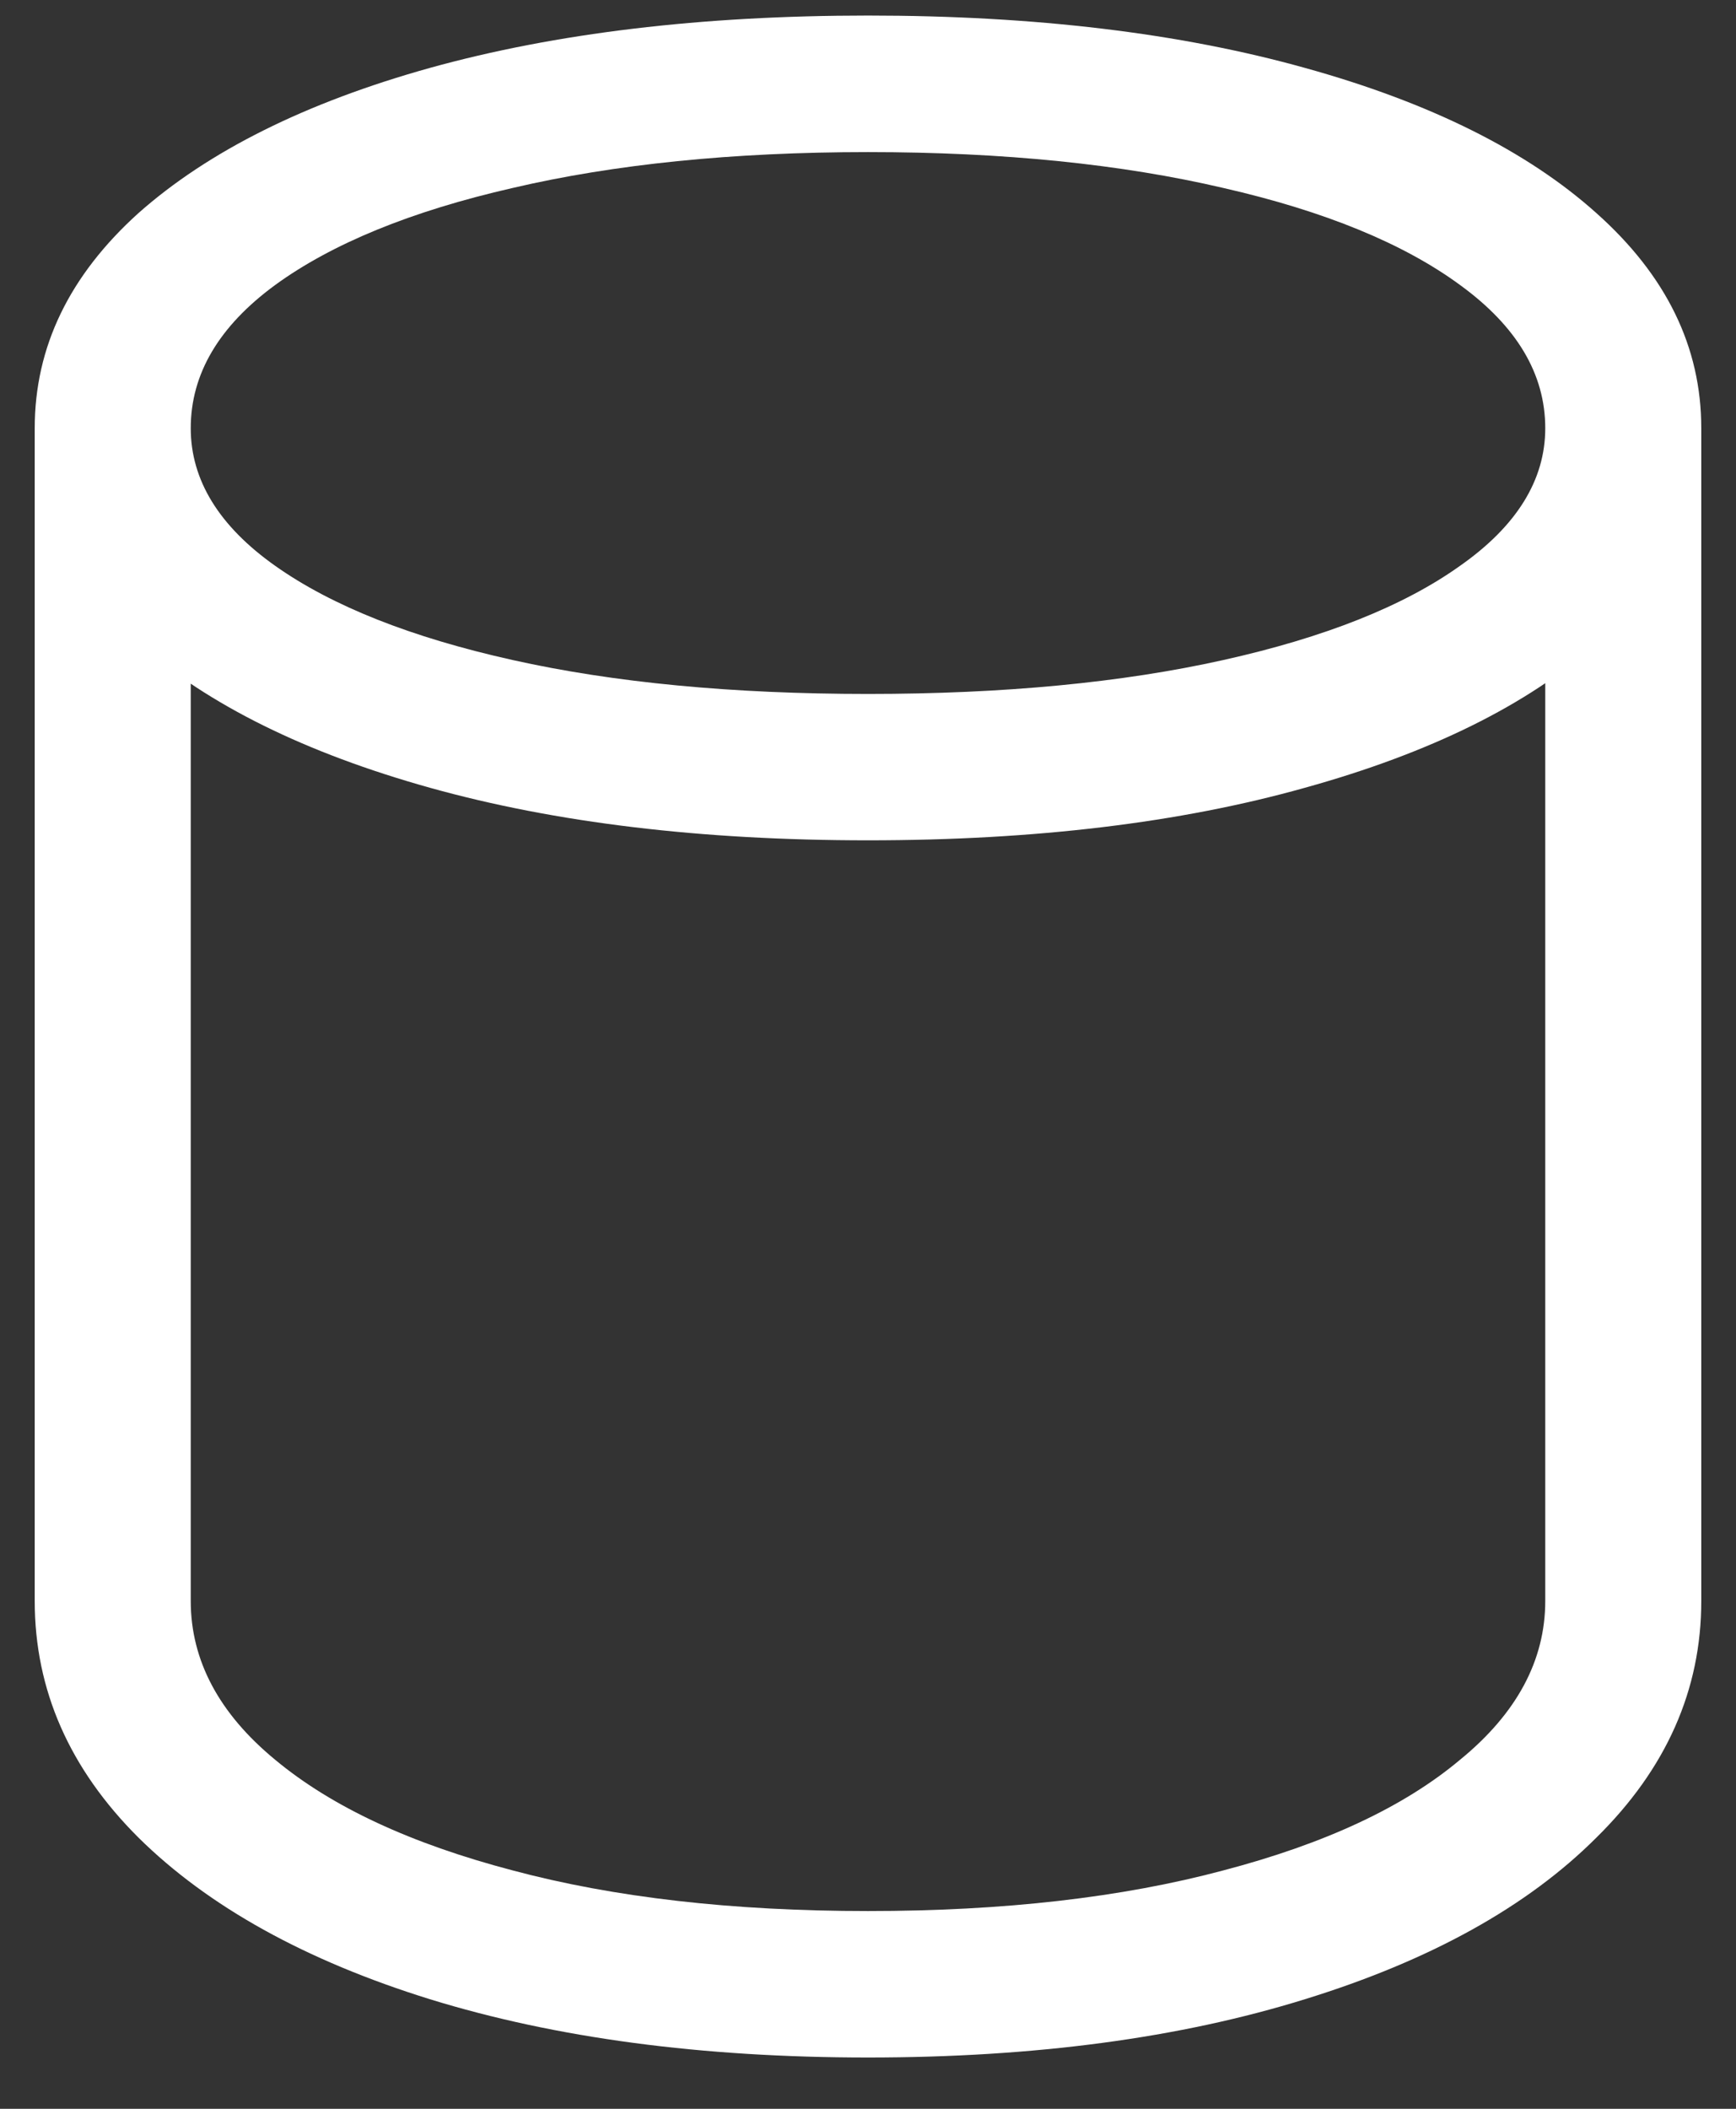 <?xml version="1.0" encoding="UTF-8"?>
<svg xmlns="http://www.w3.org/2000/svg" xmlns:xlink="http://www.w3.org/1999/xlink" width="24" height="29.143" viewBox="0 0 24 29.143" version="1.1">
<rect x="0" y="0" width="24" height="29.143" fill="#333333" stroke="none"/>
<g id="surface1">
<path style=" stroke:none;fill-rule:nonzero;fill:rgb(100%,100%,100%);fill-opacity:1;" d="M 12 28.434 C 14.305 28.434 16.316 28.164 18.039 27.629 C 19.773 27.094 21.117 26.348 22.07 25.395 C 23.035 24.445 23.52 23.355 23.52 22.125 L 23.52 5.918 L 21.363 5.918 L 21.363 22.125 C 21.363 22.945 20.969 23.68 20.184 24.32 C 19.406 24.973 18.316 25.48 16.914 25.848 C 15.512 26.223 13.875 26.41 12 26.41 C 10.125 26.41 8.488 26.223 7.086 25.848 C 5.684 25.48 4.59 24.973 3.805 24.32 C 3.027 23.68 2.637 22.945 2.637 22.125 L 2.637 5.918 L 0.48 5.918 L 0.48 22.125 C 0.48 23.355 0.961 24.445 1.914 25.395 C 2.879 26.348 4.223 27.094 5.945 27.629 C 7.68 28.164 9.695 28.434 12 28.434 Z M 12 11.613 C 14.305 11.613 16.316 11.371 18.039 10.887 C 19.773 10.406 21.117 9.742 22.07 8.895 C 23.035 8.035 23.52 7.043 23.52 5.918 C 23.52 4.793 23.035 3.805 22.07 2.945 C 21.117 2.09 19.773 1.418 18.039 0.938 C 16.316 0.457 14.305 0.215 12 0.215 C 9.695 0.215 7.68 0.457 5.945 0.938 C 4.223 1.418 2.879 2.09 1.914 2.945 C 0.961 3.805 0.48 4.793 0.48 5.918 C 0.48 7.043 0.961 8.035 1.914 8.895 C 2.879 9.742 4.223 10.406 5.945 10.887 C 7.68 11.371 9.695 11.613 12 11.613 Z M 12 9.59 C 10.125 9.59 8.488 9.434 7.086 9.121 C 5.684 8.809 4.59 8.375 3.805 7.82 C 3.027 7.27 2.637 6.633 2.637 5.918 C 2.637 5.168 3.027 4.508 3.805 3.938 C 4.59 3.367 5.684 2.918 7.086 2.598 C 8.488 2.27 10.125 2.102 12 2.102 C 13.875 2.102 15.512 2.27 16.914 2.598 C 18.316 2.918 19.406 3.367 20.184 3.938 C 20.969 4.508 21.363 5.168 21.363 5.918 C 21.363 6.633 20.969 7.27 20.184 7.82 C 19.406 8.375 18.316 8.809 16.914 9.121 C 15.512 9.434 13.875 9.59 12 9.59 Z M 12 9.59 "/>
</g>
</svg>
